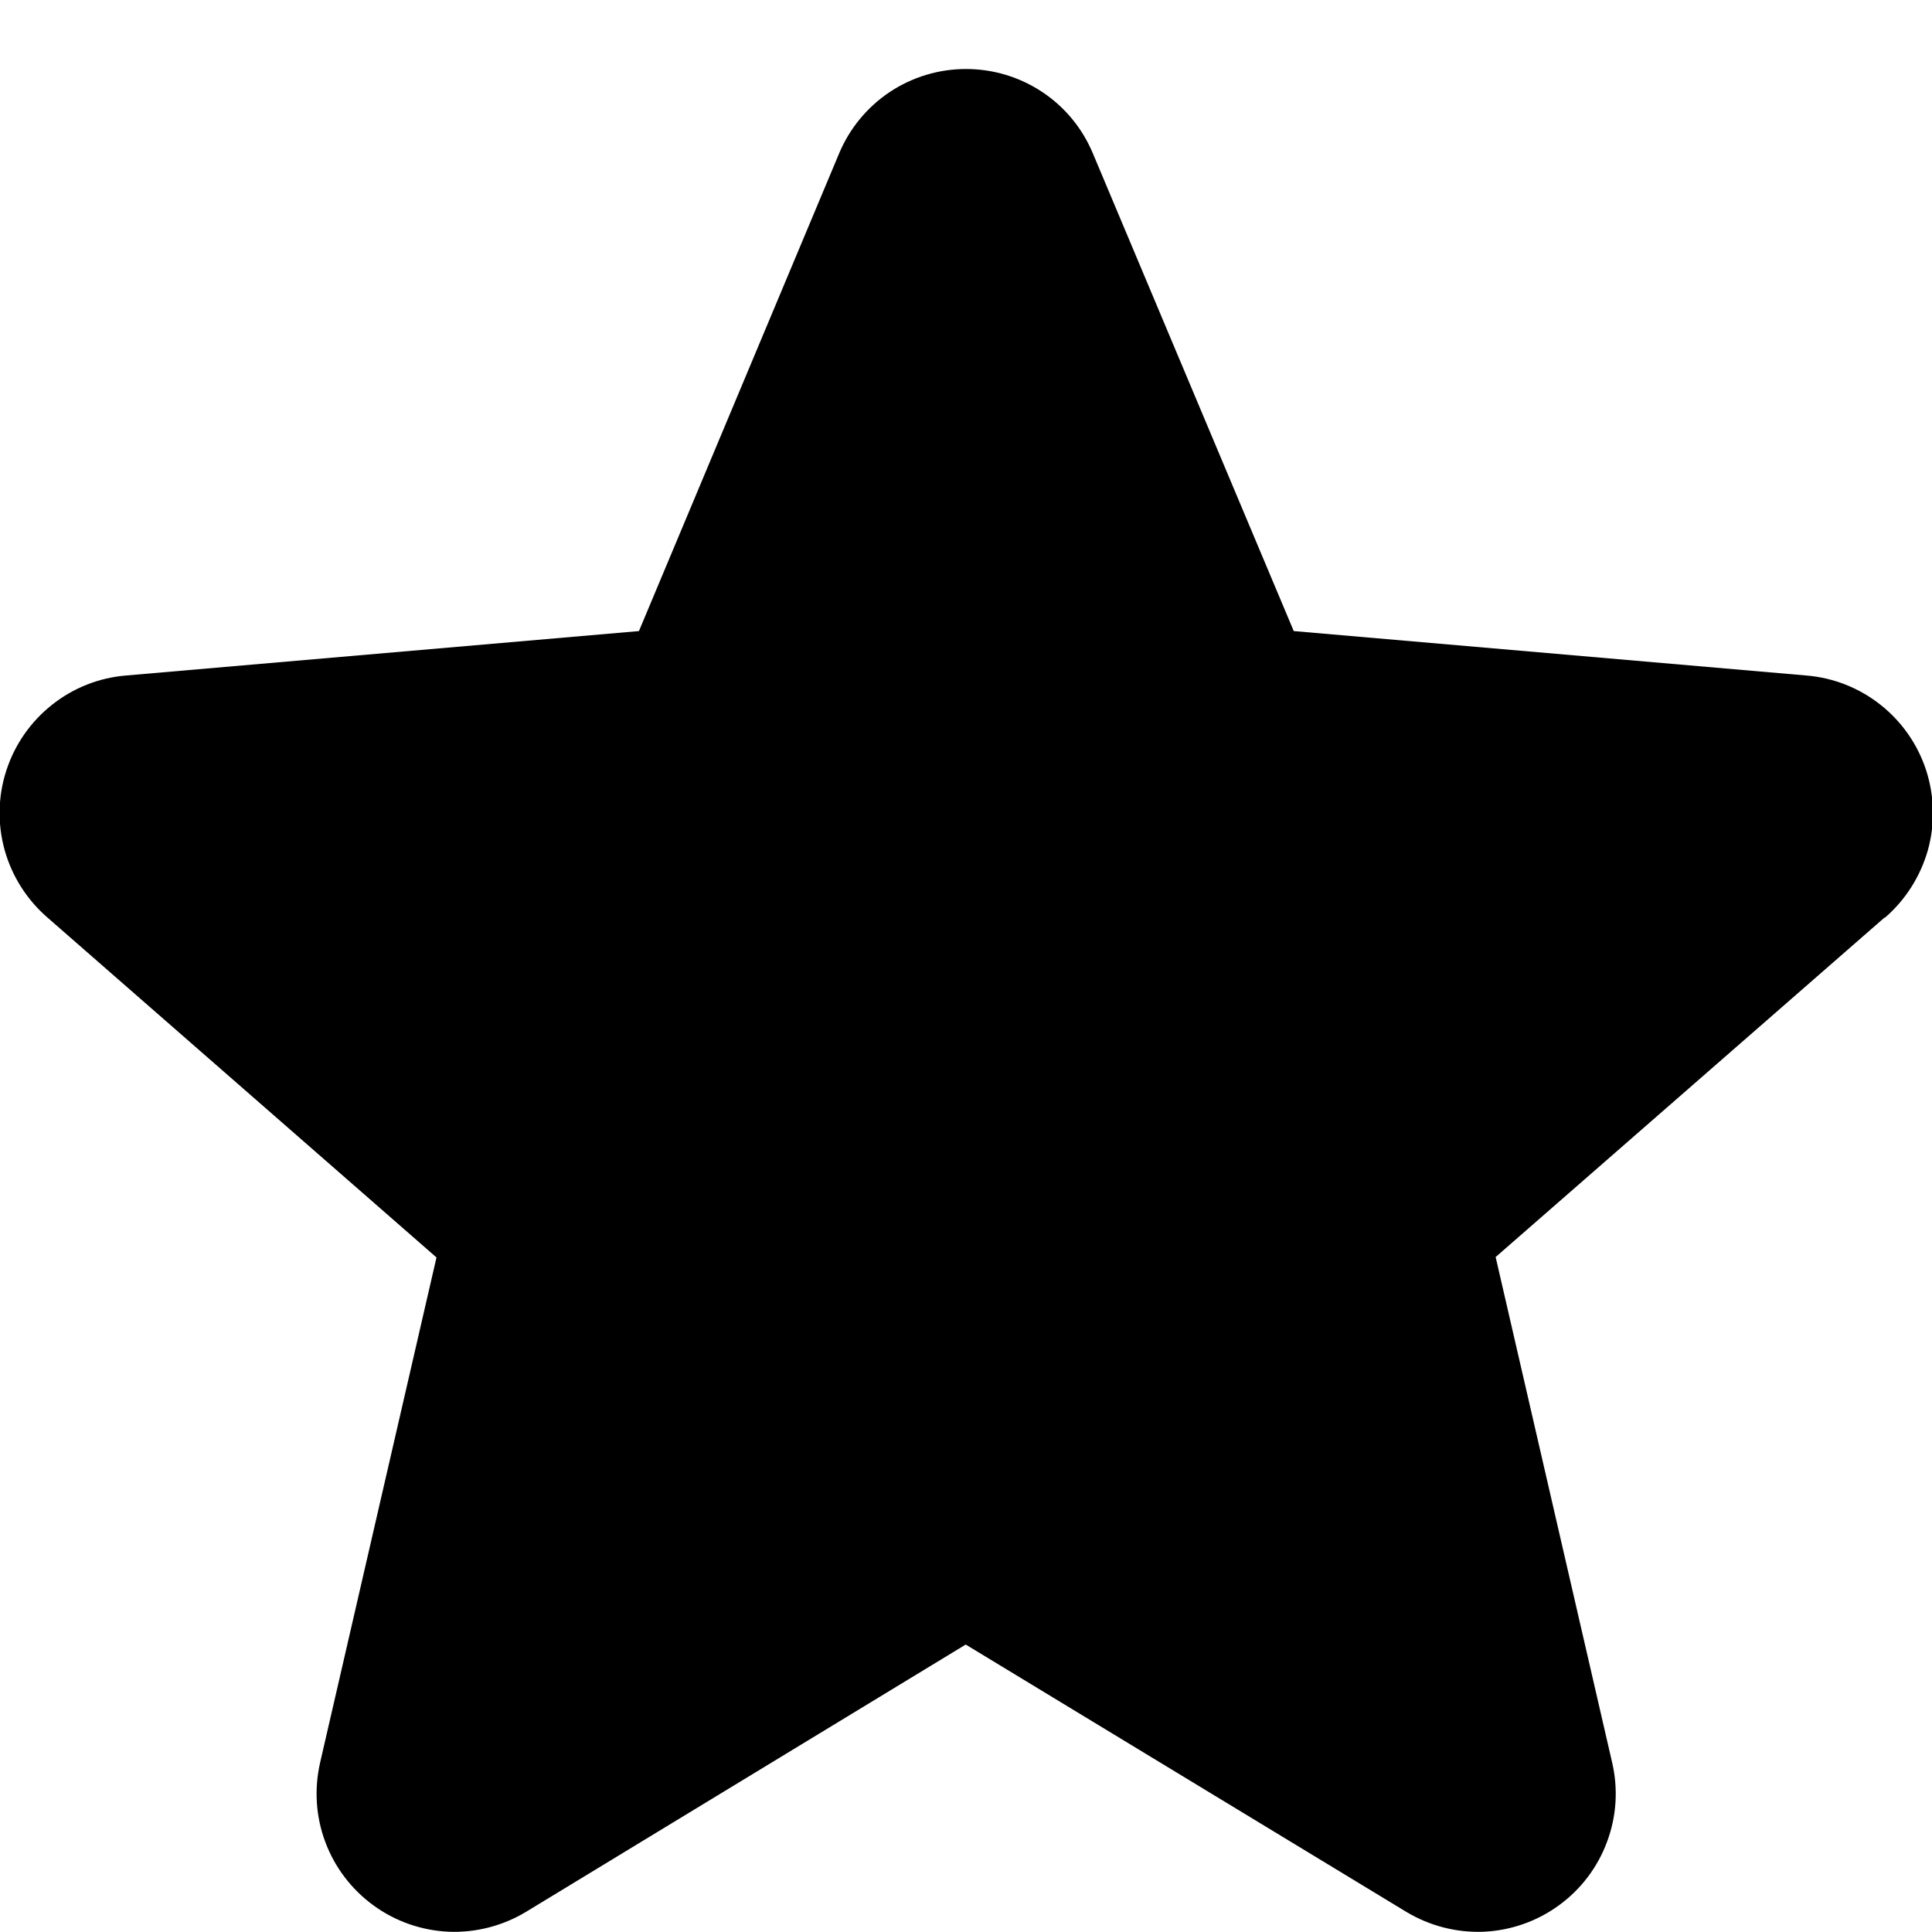 <svg width="14" height="14" viewBox="0 0 14 14" fill="none" xmlns="http://www.w3.org/2000/svg">
<path d="M13.656 6.649L10.838 9.109L11.682 12.771C11.727 12.963 11.714 13.163 11.645 13.347C11.577 13.531 11.456 13.691 11.296 13.807C11.137 13.923 10.948 13.989 10.752 13.998C10.555 14.006 10.361 13.956 10.192 13.855L6.998 11.917L3.81 13.855C3.642 13.956 3.447 14.006 3.251 13.998C3.054 13.989 2.865 13.923 2.706 13.807C2.547 13.691 2.425 13.531 2.357 13.347C2.288 13.163 2.276 12.963 2.32 12.771L3.163 9.112L0.344 6.649C0.195 6.52 0.087 6.35 0.034 6.161C-0.019 5.971 -0.015 5.77 0.046 5.583C0.107 5.395 0.222 5.23 0.376 5.108C0.53 4.985 0.717 4.911 0.913 4.895L4.63 4.573L6.08 1.113C6.156 0.931 6.284 0.776 6.447 0.667C6.611 0.558 6.803 0.5 7 0.5C7.197 0.5 7.389 0.558 7.553 0.667C7.717 0.776 7.844 0.931 7.92 1.113L9.375 4.573L13.09 4.895C13.286 4.911 13.473 4.985 13.628 5.108C13.782 5.23 13.897 5.395 13.958 5.583C14.018 5.77 14.023 5.971 13.97 6.161C13.916 6.35 13.809 6.52 13.66 6.649H13.656Z" fill="black"/>
</svg>

